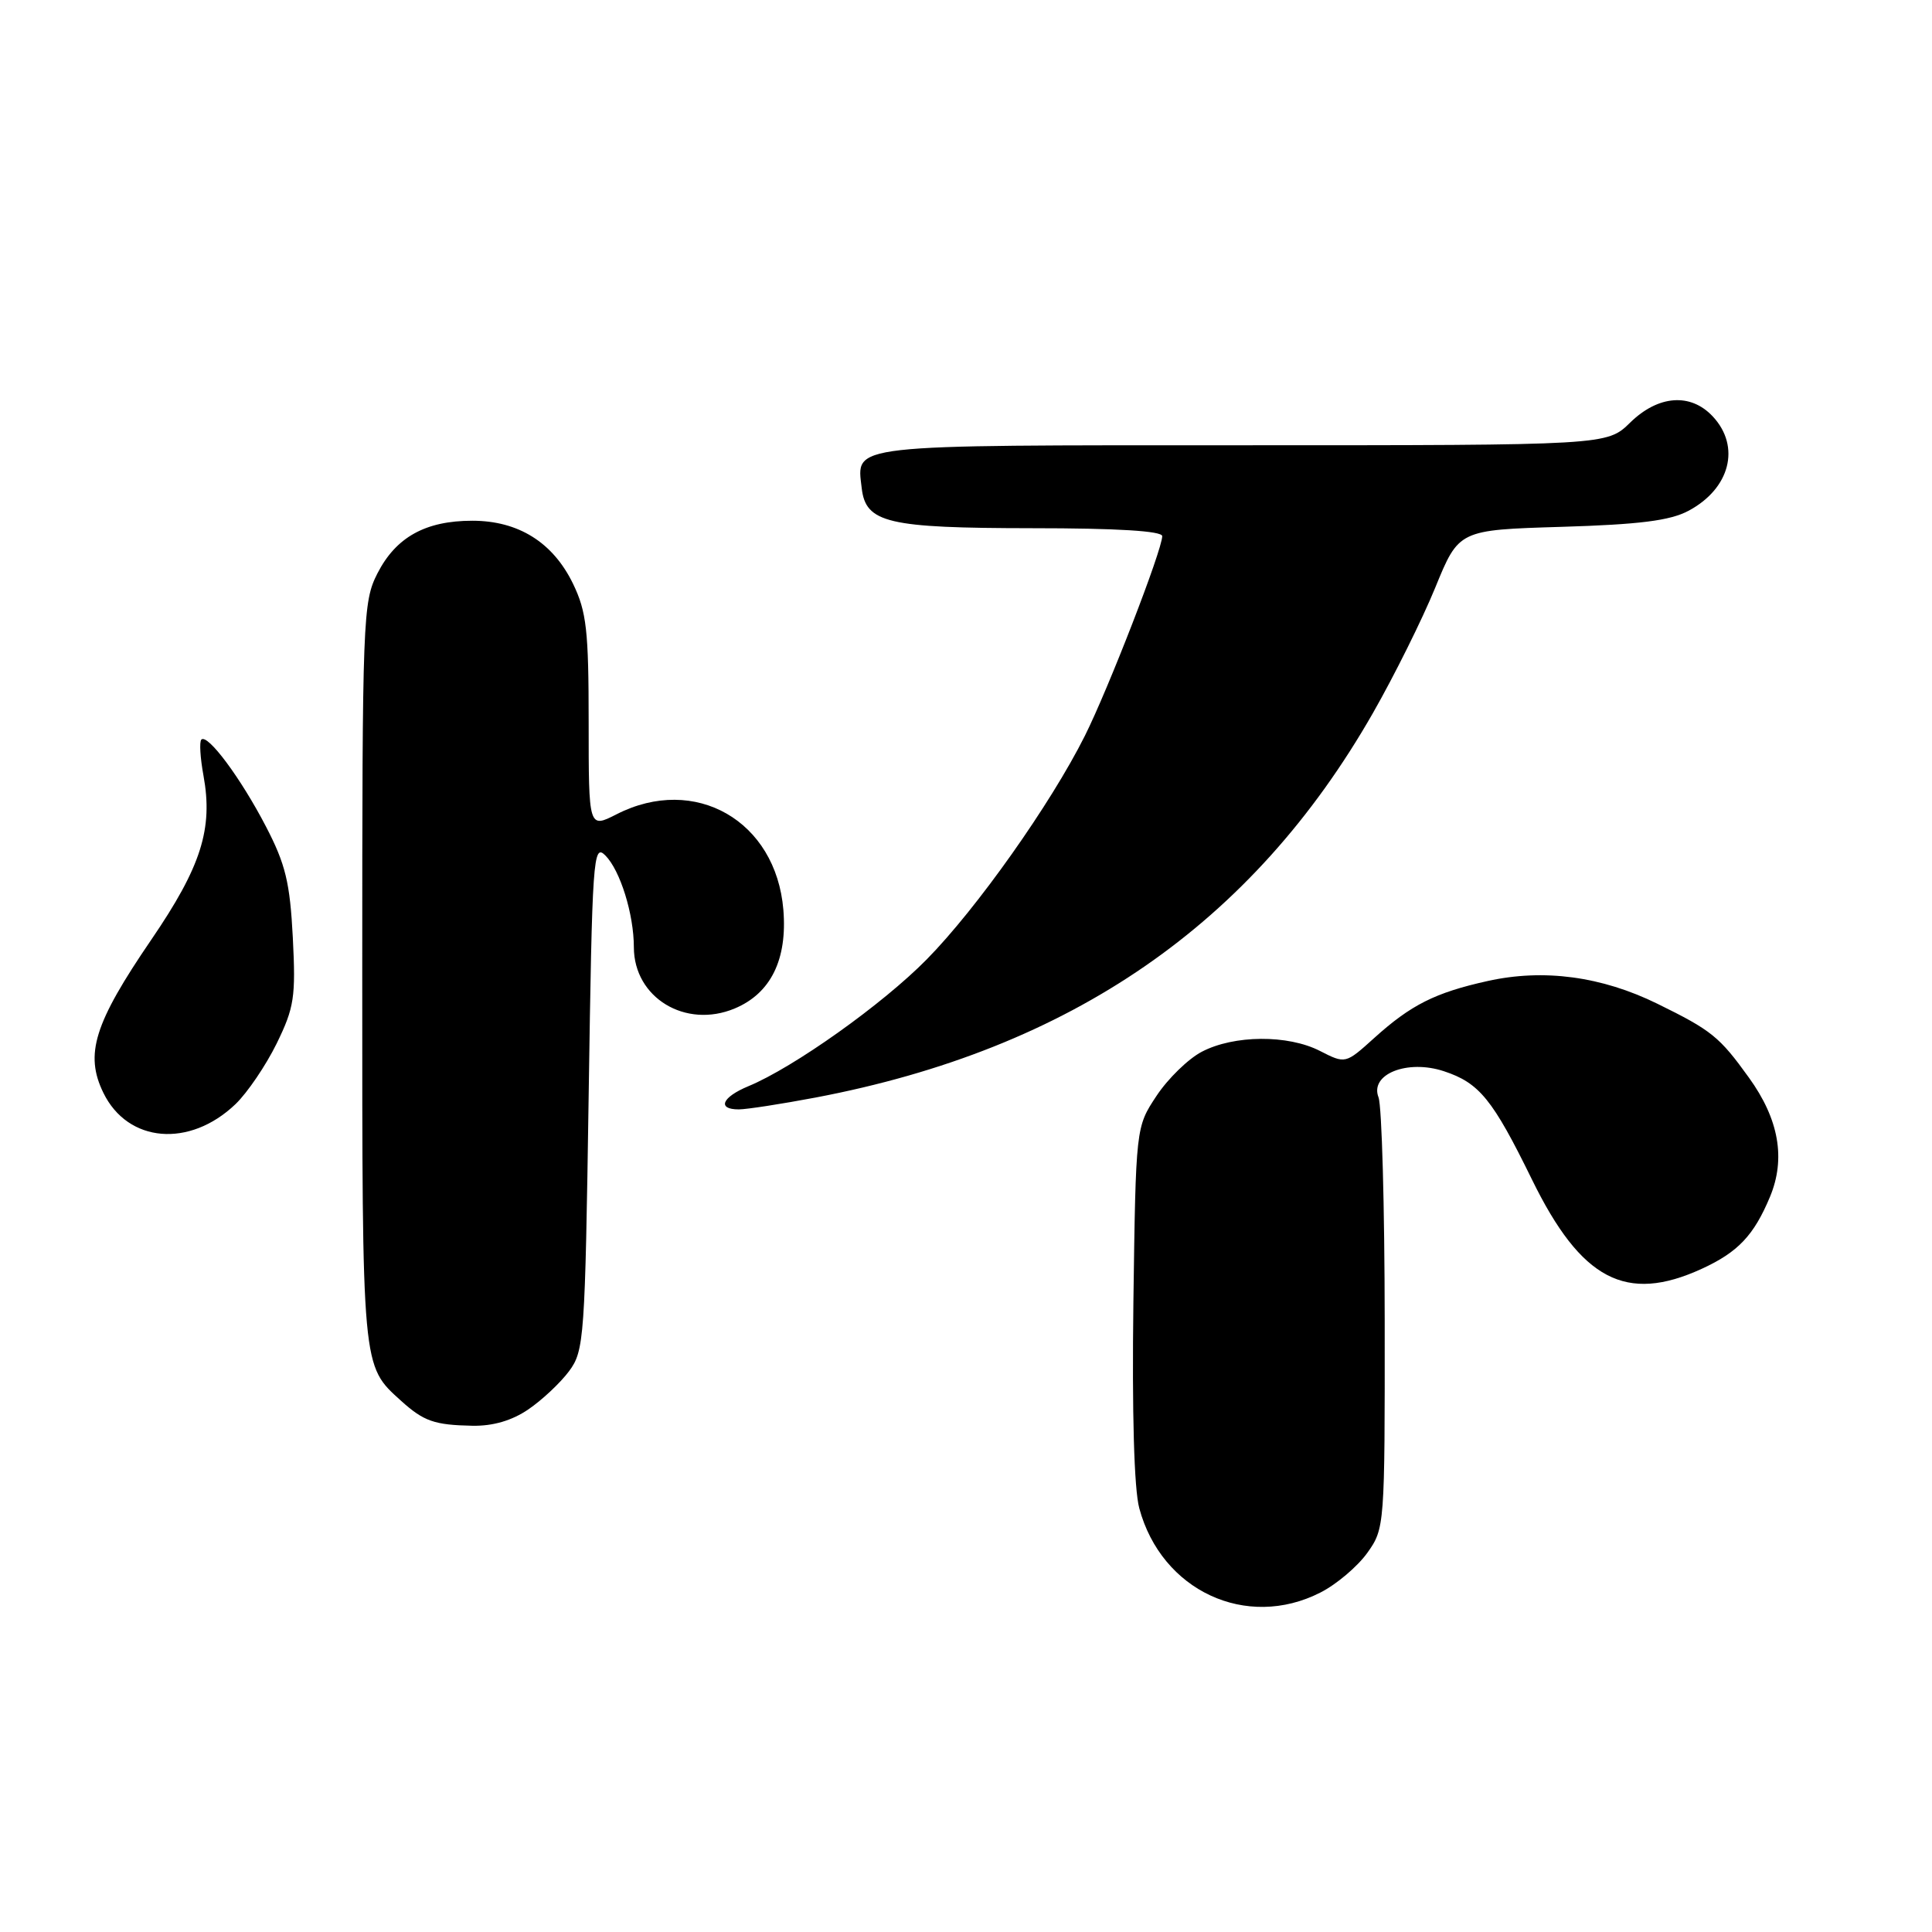 <?xml version="1.0" encoding="UTF-8" standalone="no"?>
<!DOCTYPE svg PUBLIC "-//W3C//DTD SVG 1.1//EN" "http://www.w3.org/Graphics/SVG/1.1/DTD/svg11.dtd" >
<svg xmlns="http://www.w3.org/2000/svg" xmlns:xlink="http://www.w3.org/1999/xlink" version="1.1" viewBox="0 0 256 256">
 <g >
 <path fill="currentColor"
d=" M 174.96 211.02 C 177.09 209.94 179.88 207.57 181.17 205.77 C 183.48 202.53 183.50 202.22 183.48 175.00 C 183.47 159.88 183.10 146.56 182.66 145.40 C 181.47 142.34 186.47 140.34 191.32 141.94 C 196.02 143.49 197.78 145.65 203.00 156.31 C 209.51 169.60 215.46 172.73 225.50 168.12 C 230.29 165.92 232.39 163.71 234.53 158.59 C 236.64 153.53 235.72 148.30 231.74 142.79 C 227.83 137.36 226.80 136.53 219.61 133.00 C 212.22 129.37 204.54 128.34 197.12 129.99 C 190.17 131.53 186.95 133.15 182.08 137.55 C 178.28 140.98 178.28 140.98 174.89 139.25 C 170.65 137.08 163.51 137.13 159.25 139.36 C 157.46 140.29 154.76 142.92 153.25 145.20 C 150.50 149.35 150.50 149.35 150.18 172.57 C 149.99 187.23 150.27 197.29 150.96 199.85 C 153.90 210.78 165.16 216.02 174.96 211.02 Z  M 70.01 186.75 C 71.83 185.51 74.26 183.23 75.41 181.68 C 77.41 178.98 77.52 177.37 78.00 145.25 C 78.47 113.52 78.60 111.74 80.21 113.35 C 82.18 115.33 83.99 121.13 83.99 125.53 C 84.01 132.21 90.83 136.35 97.35 133.63 C 102.13 131.63 104.34 127.15 103.80 120.55 C 102.82 108.75 92.09 102.60 81.71 107.89 C 78.00 109.78 78.00 109.78 78.00 95.71 C 78.00 83.51 77.72 81.06 75.93 77.35 C 73.27 71.87 68.69 69.00 62.58 69.00 C 56.38 69.00 52.46 71.18 50.01 75.98 C 48.08 79.77 48.00 81.81 48.00 129.01 C 48.00 181.69 47.93 180.89 53.15 185.62 C 56.15 188.33 57.56 188.82 62.60 188.92 C 65.31 188.97 67.83 188.24 70.01 186.75 Z  M 31.21 146.30 C 32.78 144.79 35.23 141.18 36.66 138.27 C 38.99 133.50 39.20 132.12 38.80 124.24 C 38.42 116.93 37.84 114.52 35.23 109.50 C 31.90 103.09 27.50 97.18 26.68 98.00 C 26.40 98.28 26.53 100.42 26.96 102.76 C 28.25 109.82 26.66 114.83 20.05 124.51 C 12.47 135.61 11.20 139.69 13.70 144.81 C 16.94 151.44 25.12 152.13 31.21 146.30 Z  M 108.07 145.43 C 141.93 139.00 165.94 122.44 181.91 94.50 C 184.74 89.55 188.46 82.06 190.18 77.86 C 193.30 70.22 193.30 70.22 206.90 69.81 C 217.21 69.50 221.28 68.99 223.72 67.69 C 229.24 64.76 230.68 59.18 226.96 55.19 C 224.02 52.03 219.73 52.35 216.00 56.00 C 212.93 59.00 212.93 59.00 164.59 59.00 C 111.87 59.00 113.50 58.82 114.18 64.67 C 114.71 69.29 117.58 69.97 136.75 69.99 C 148.06 69.99 154.00 70.36 154.00 71.04 C 154.00 72.87 146.87 91.26 143.75 97.50 C 139.23 106.53 129.41 120.41 122.80 127.12 C 116.95 133.07 105.16 141.45 99.16 143.93 C 95.65 145.39 94.98 147.00 97.89 147.00 C 98.93 147.00 103.51 146.29 108.07 145.43 Z "/>
</g>
</svg>